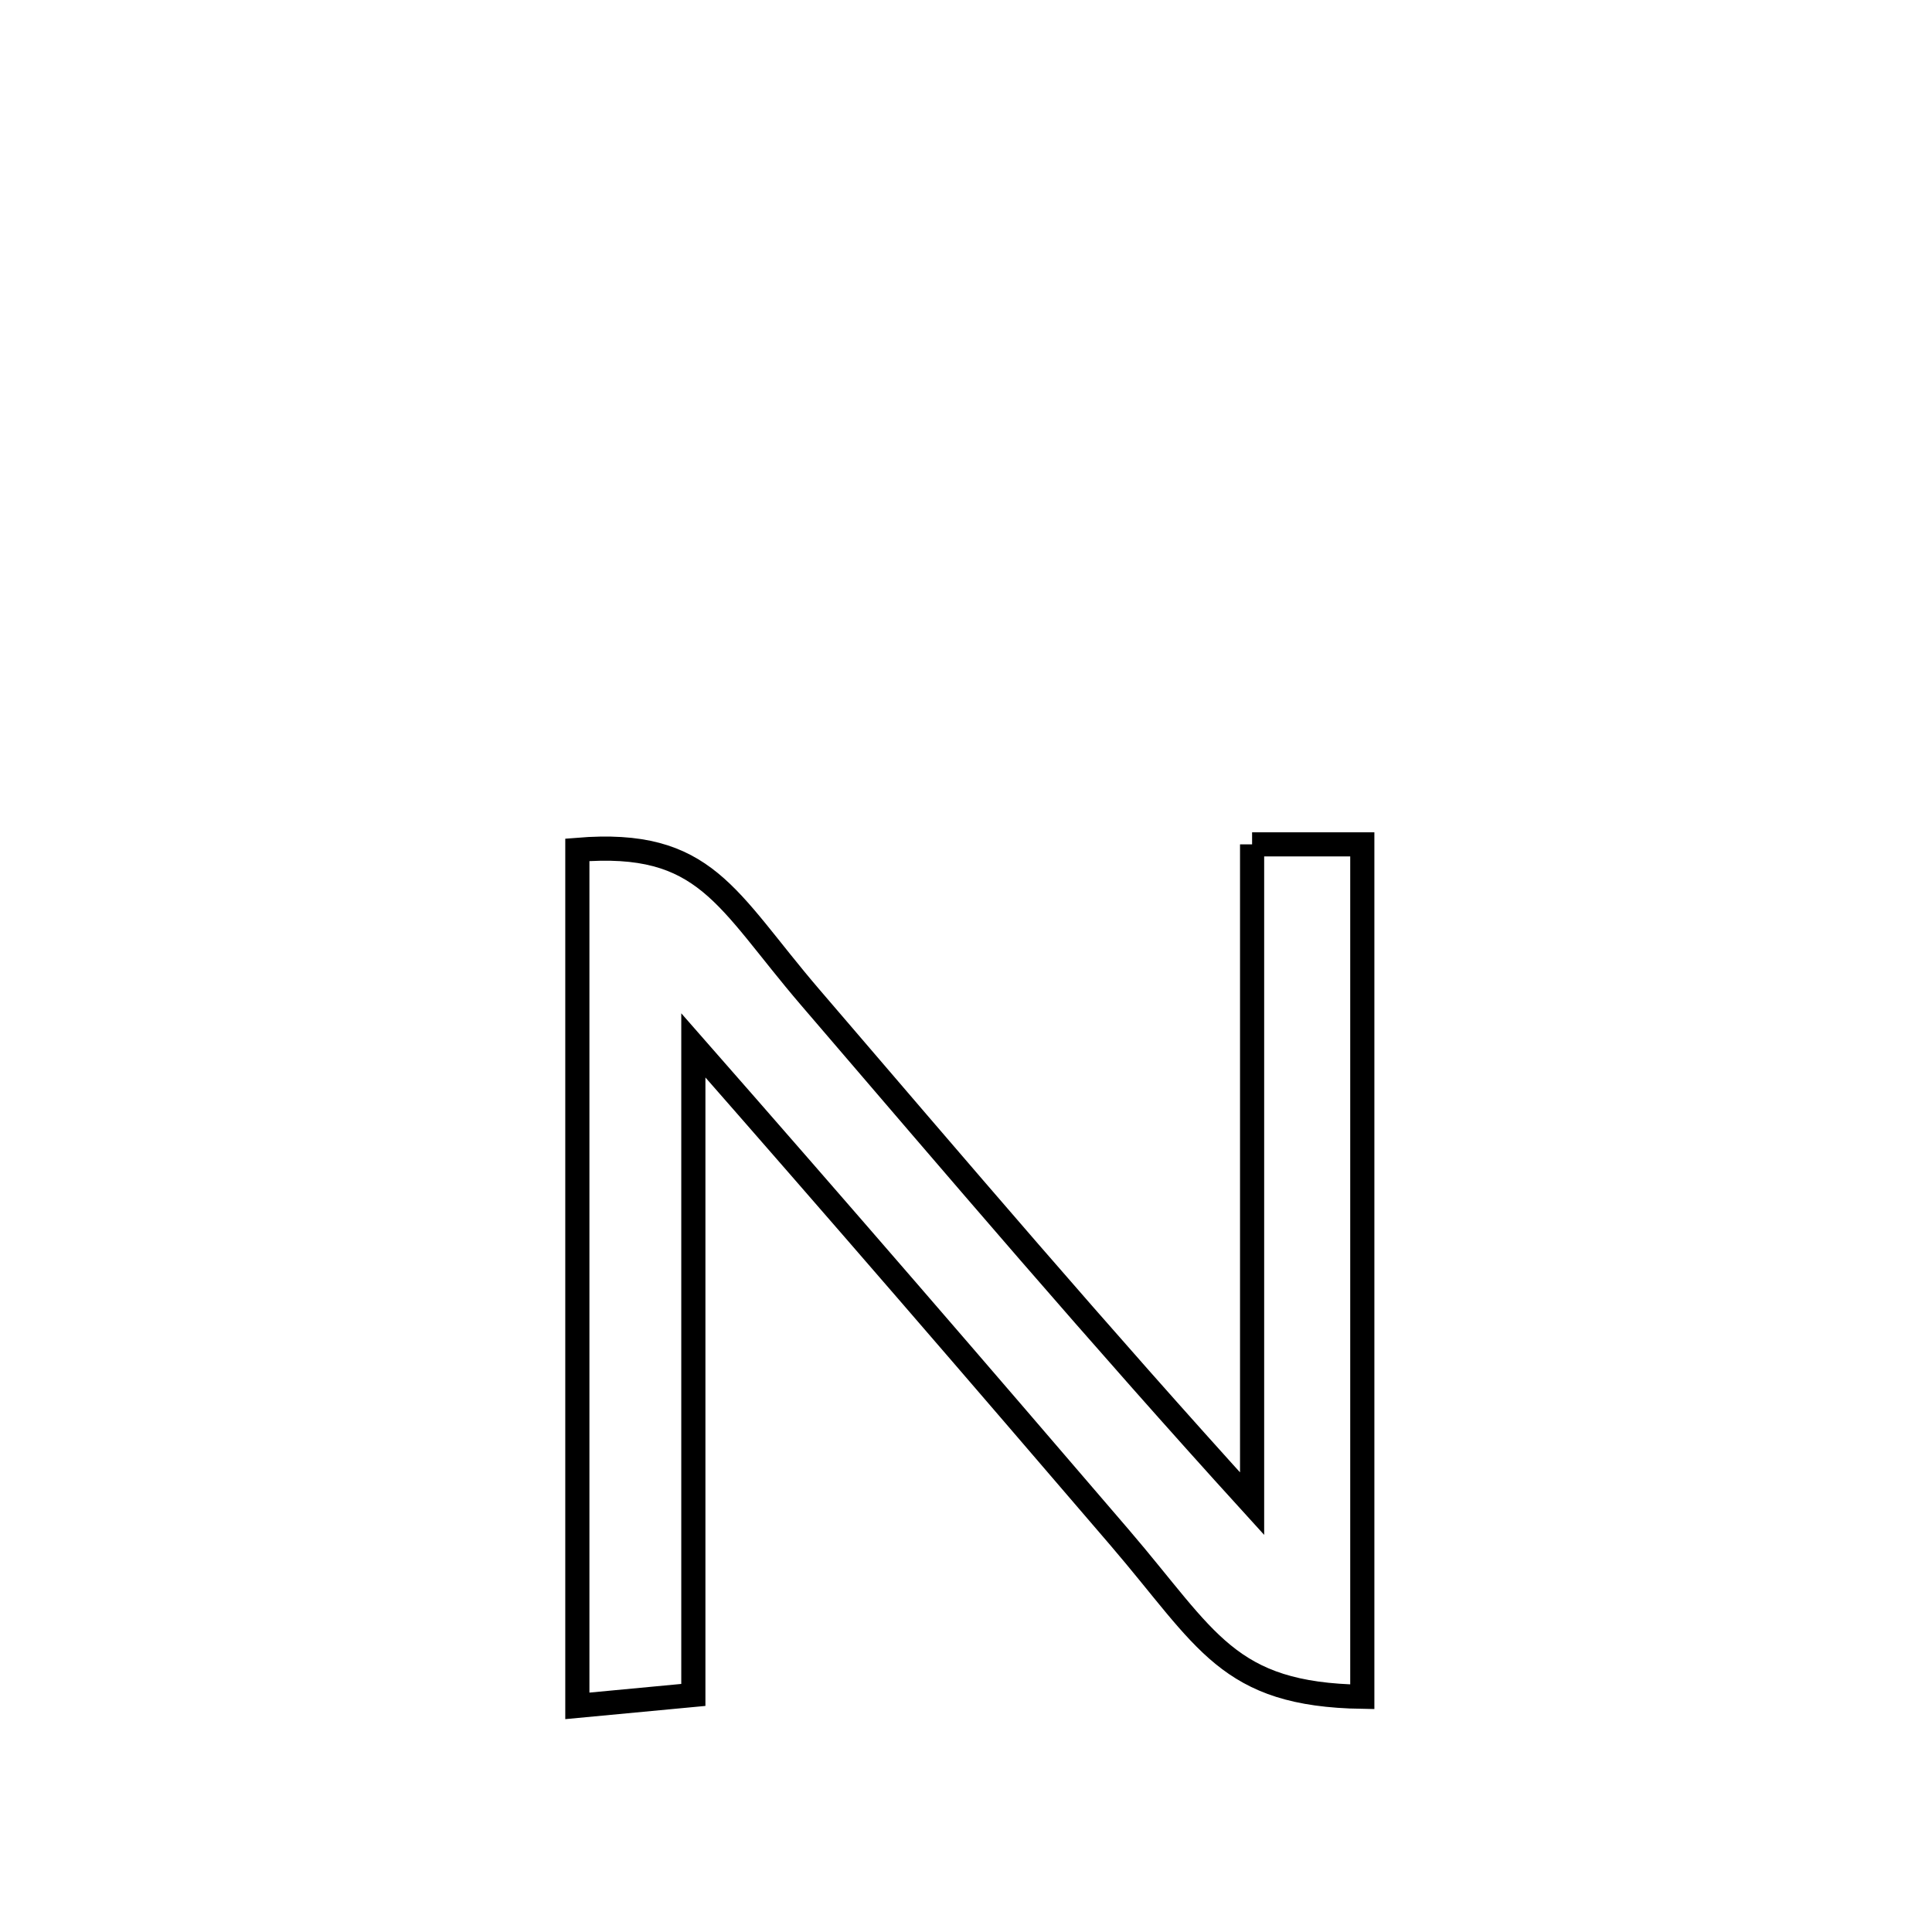 <svg xmlns="http://www.w3.org/2000/svg" viewBox="0.0 0.0 24.0 24.0" height="200px" width="200px"><path fill="none" stroke="black" stroke-width=".3" stroke-opacity="1.0"  filling="0" d="M15.554 10.489 L15.554 10.489 C16.01 10.489 16.467 10.489 16.923 10.489 L16.923 10.489 C16.923 12.254 16.923 14.018 16.923 15.783 C16.923 17.548 16.923 19.313 16.923 21.078 L16.923 21.078 C15.246 21.051 14.998 20.37 13.907 19.098 C13.029 18.075 12.151 17.053 11.269 16.034 C10.387 15.015 9.502 13.999 8.613 12.986 L8.613 12.986 C8.613 14.331 8.613 15.676 8.613 17.021 C8.613 18.365 8.613 19.71 8.613 21.055 L8.613 21.055 C8.132 21.1 7.652 21.146 7.172 21.191 L7.172 21.191 C7.172 19.419 7.172 17.647 7.172 15.874 C7.172 14.102 7.172 12.33 7.172 10.557 L7.172 10.557 C8.773 10.426 9.013 11.162 10.062 12.386 C10.968 13.442 11.873 14.501 12.785 15.553 C13.697 16.604 14.617 17.649 15.554 18.679 L15.554 18.679 C15.554 17.314 15.554 15.949 15.554 14.584 C15.554 13.219 15.554 11.854 15.554 10.489 L15.554 10.489"></path></svg>